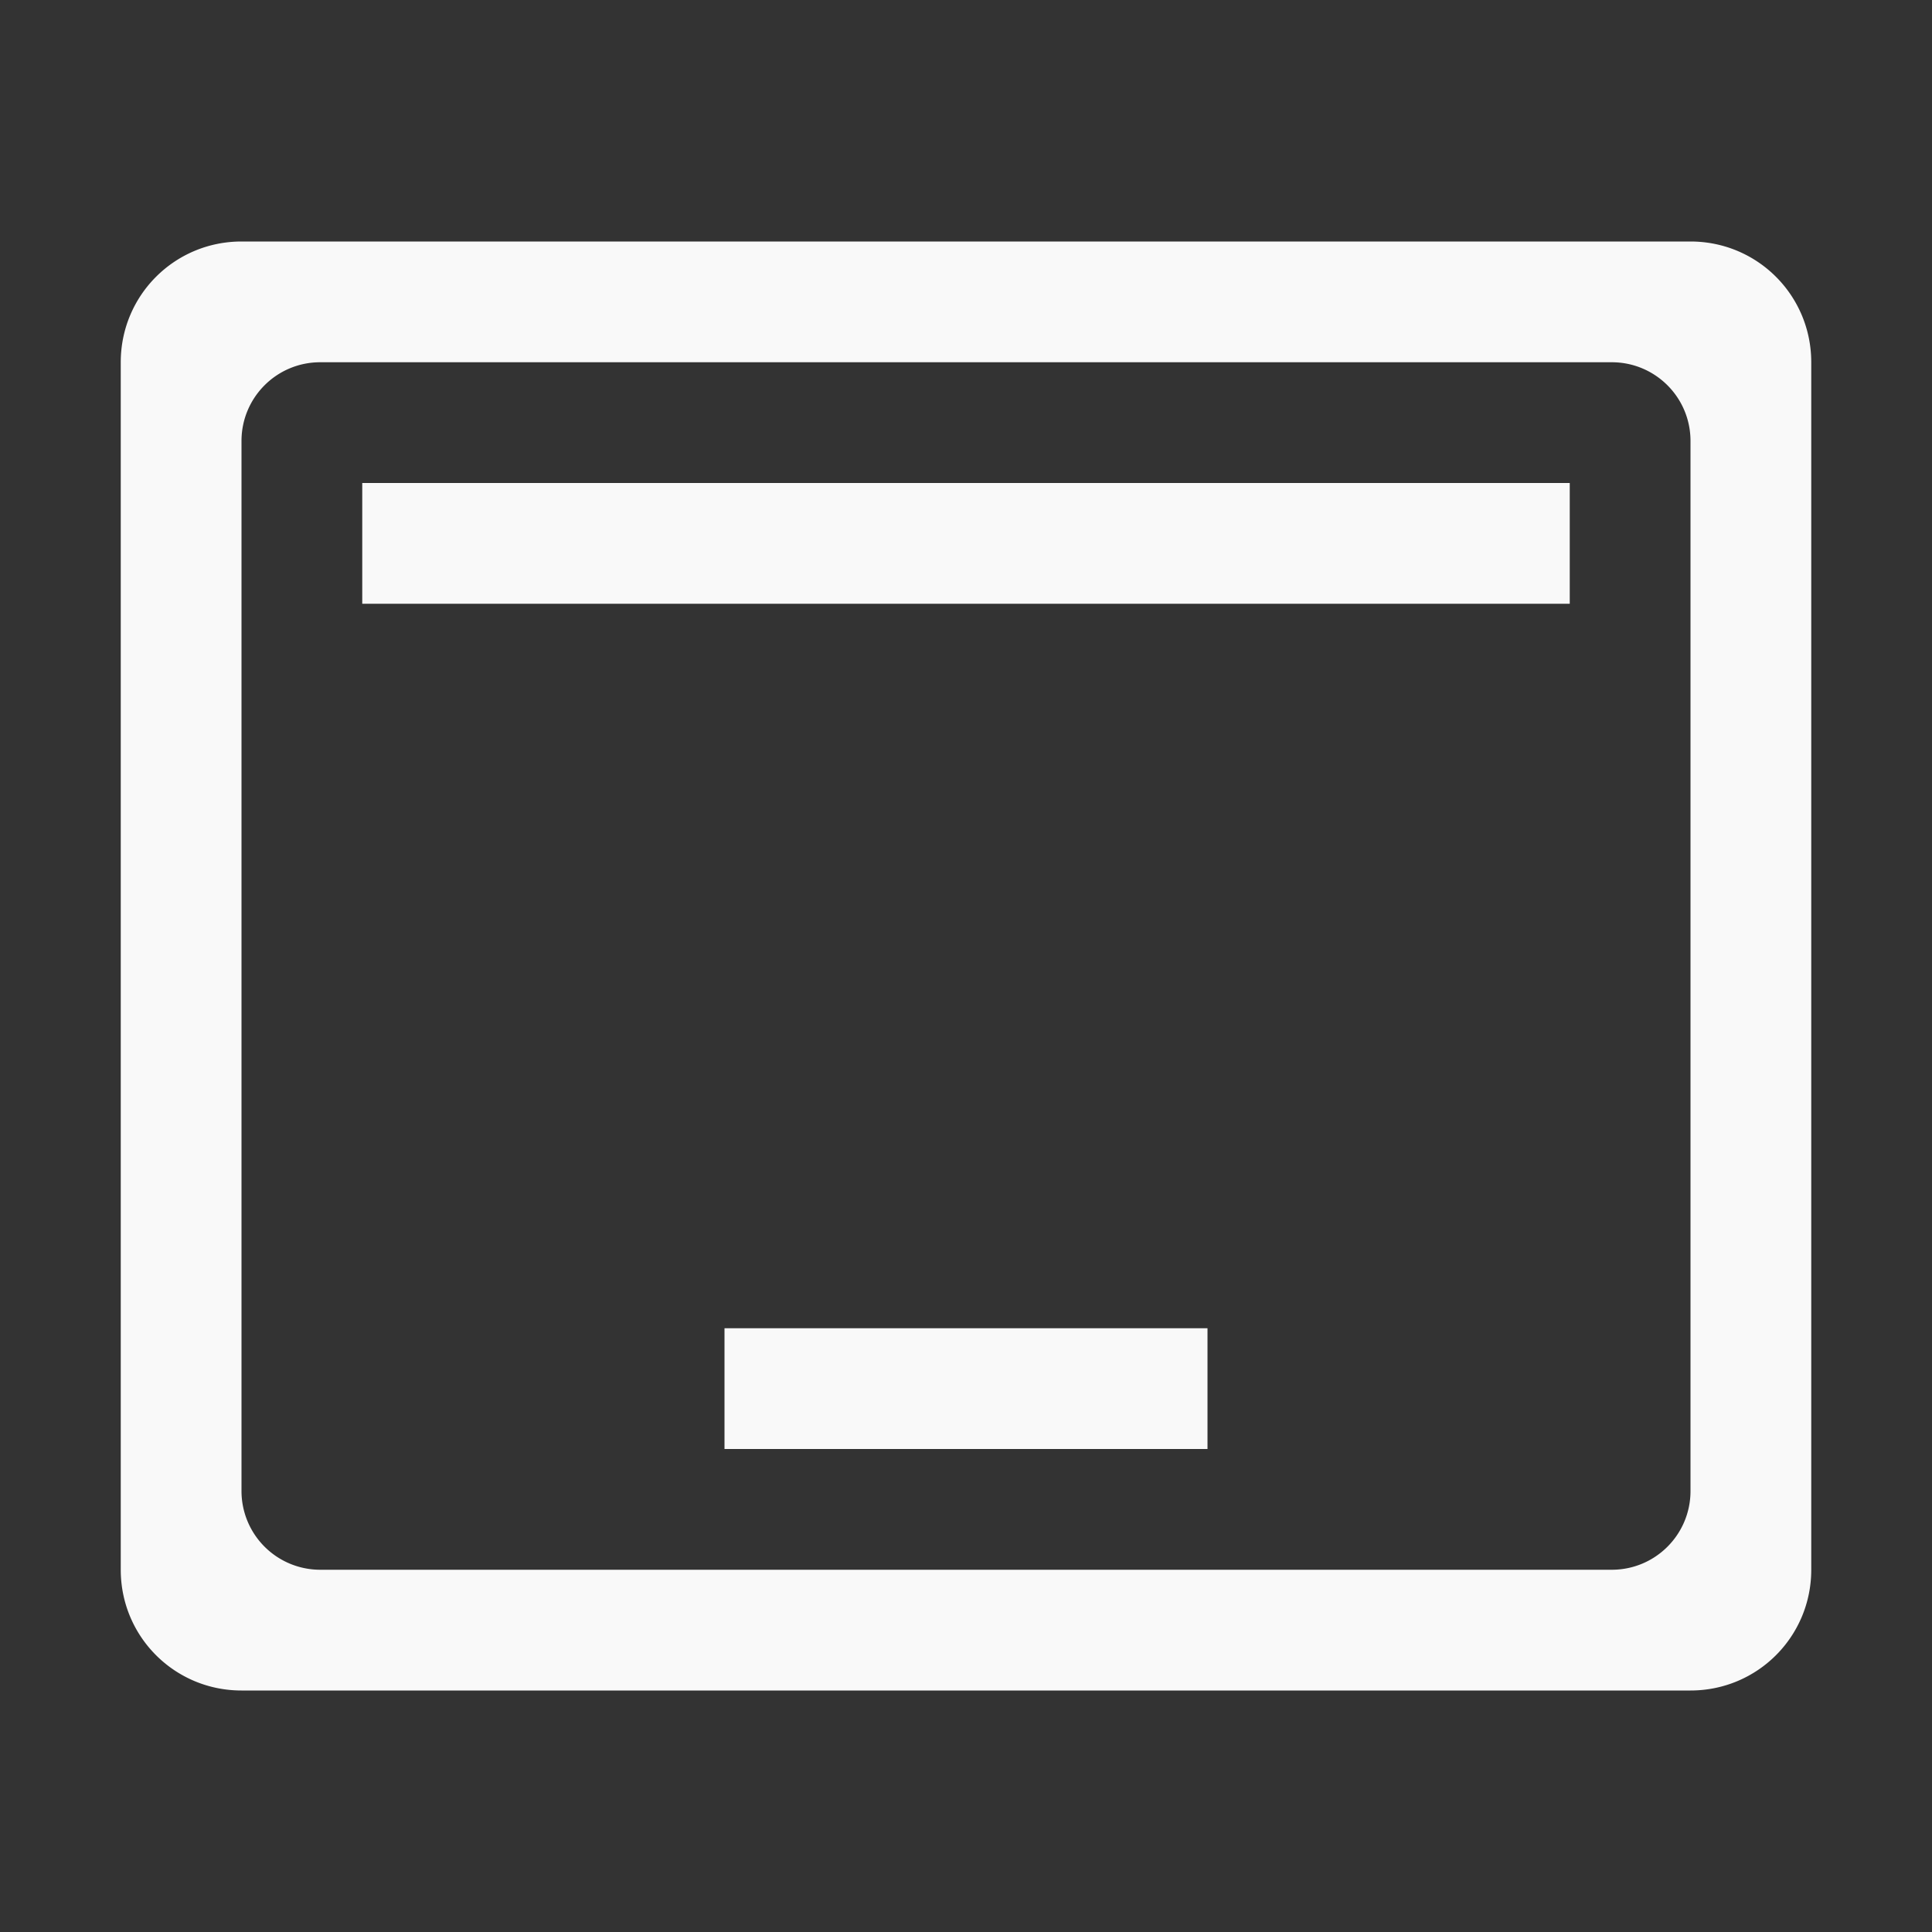 <svg xmlns="http://www.w3.org/2000/svg" viewBox="0 0 16 16" id="svg6">
  <rect x="0" y="0" width="16" height="16" fill="#333333" stroke="none"/>
  <defs id="defs3051">
    <style id="current-color-scheme">
      .ColorScheme-Text {
        color:#f9f9f9;
      }
	  </style>
	</defs>
  <path style="fill:currentColor;fill-opacity:1;stroke:none" 
    d="M 2,2 C 1.446,2 1,2.446 1,3 v 10 c 0,0.554 0.446,1 1,1 h 12 c 0.554,0 1,-0.446 1,-1 V 3 C 15,2.446 14.554,2 14,2 Z M 2.652,3 H 13.348 C 13.708,3 14,3.291 14,3.652 v 8.696 C 14,12.708 13.709,13 13.348,13 H 2.652 A 0.652,0.652 0 0 1 2,12.348 V 3.652 C 2,3.292 2.291,3 2.652,3 Z M 3,4 V 5 H 13 V 4 Z m 3,7 v 1 h 4 v -1 z"
    class="ColorScheme-Text" />
</svg>
